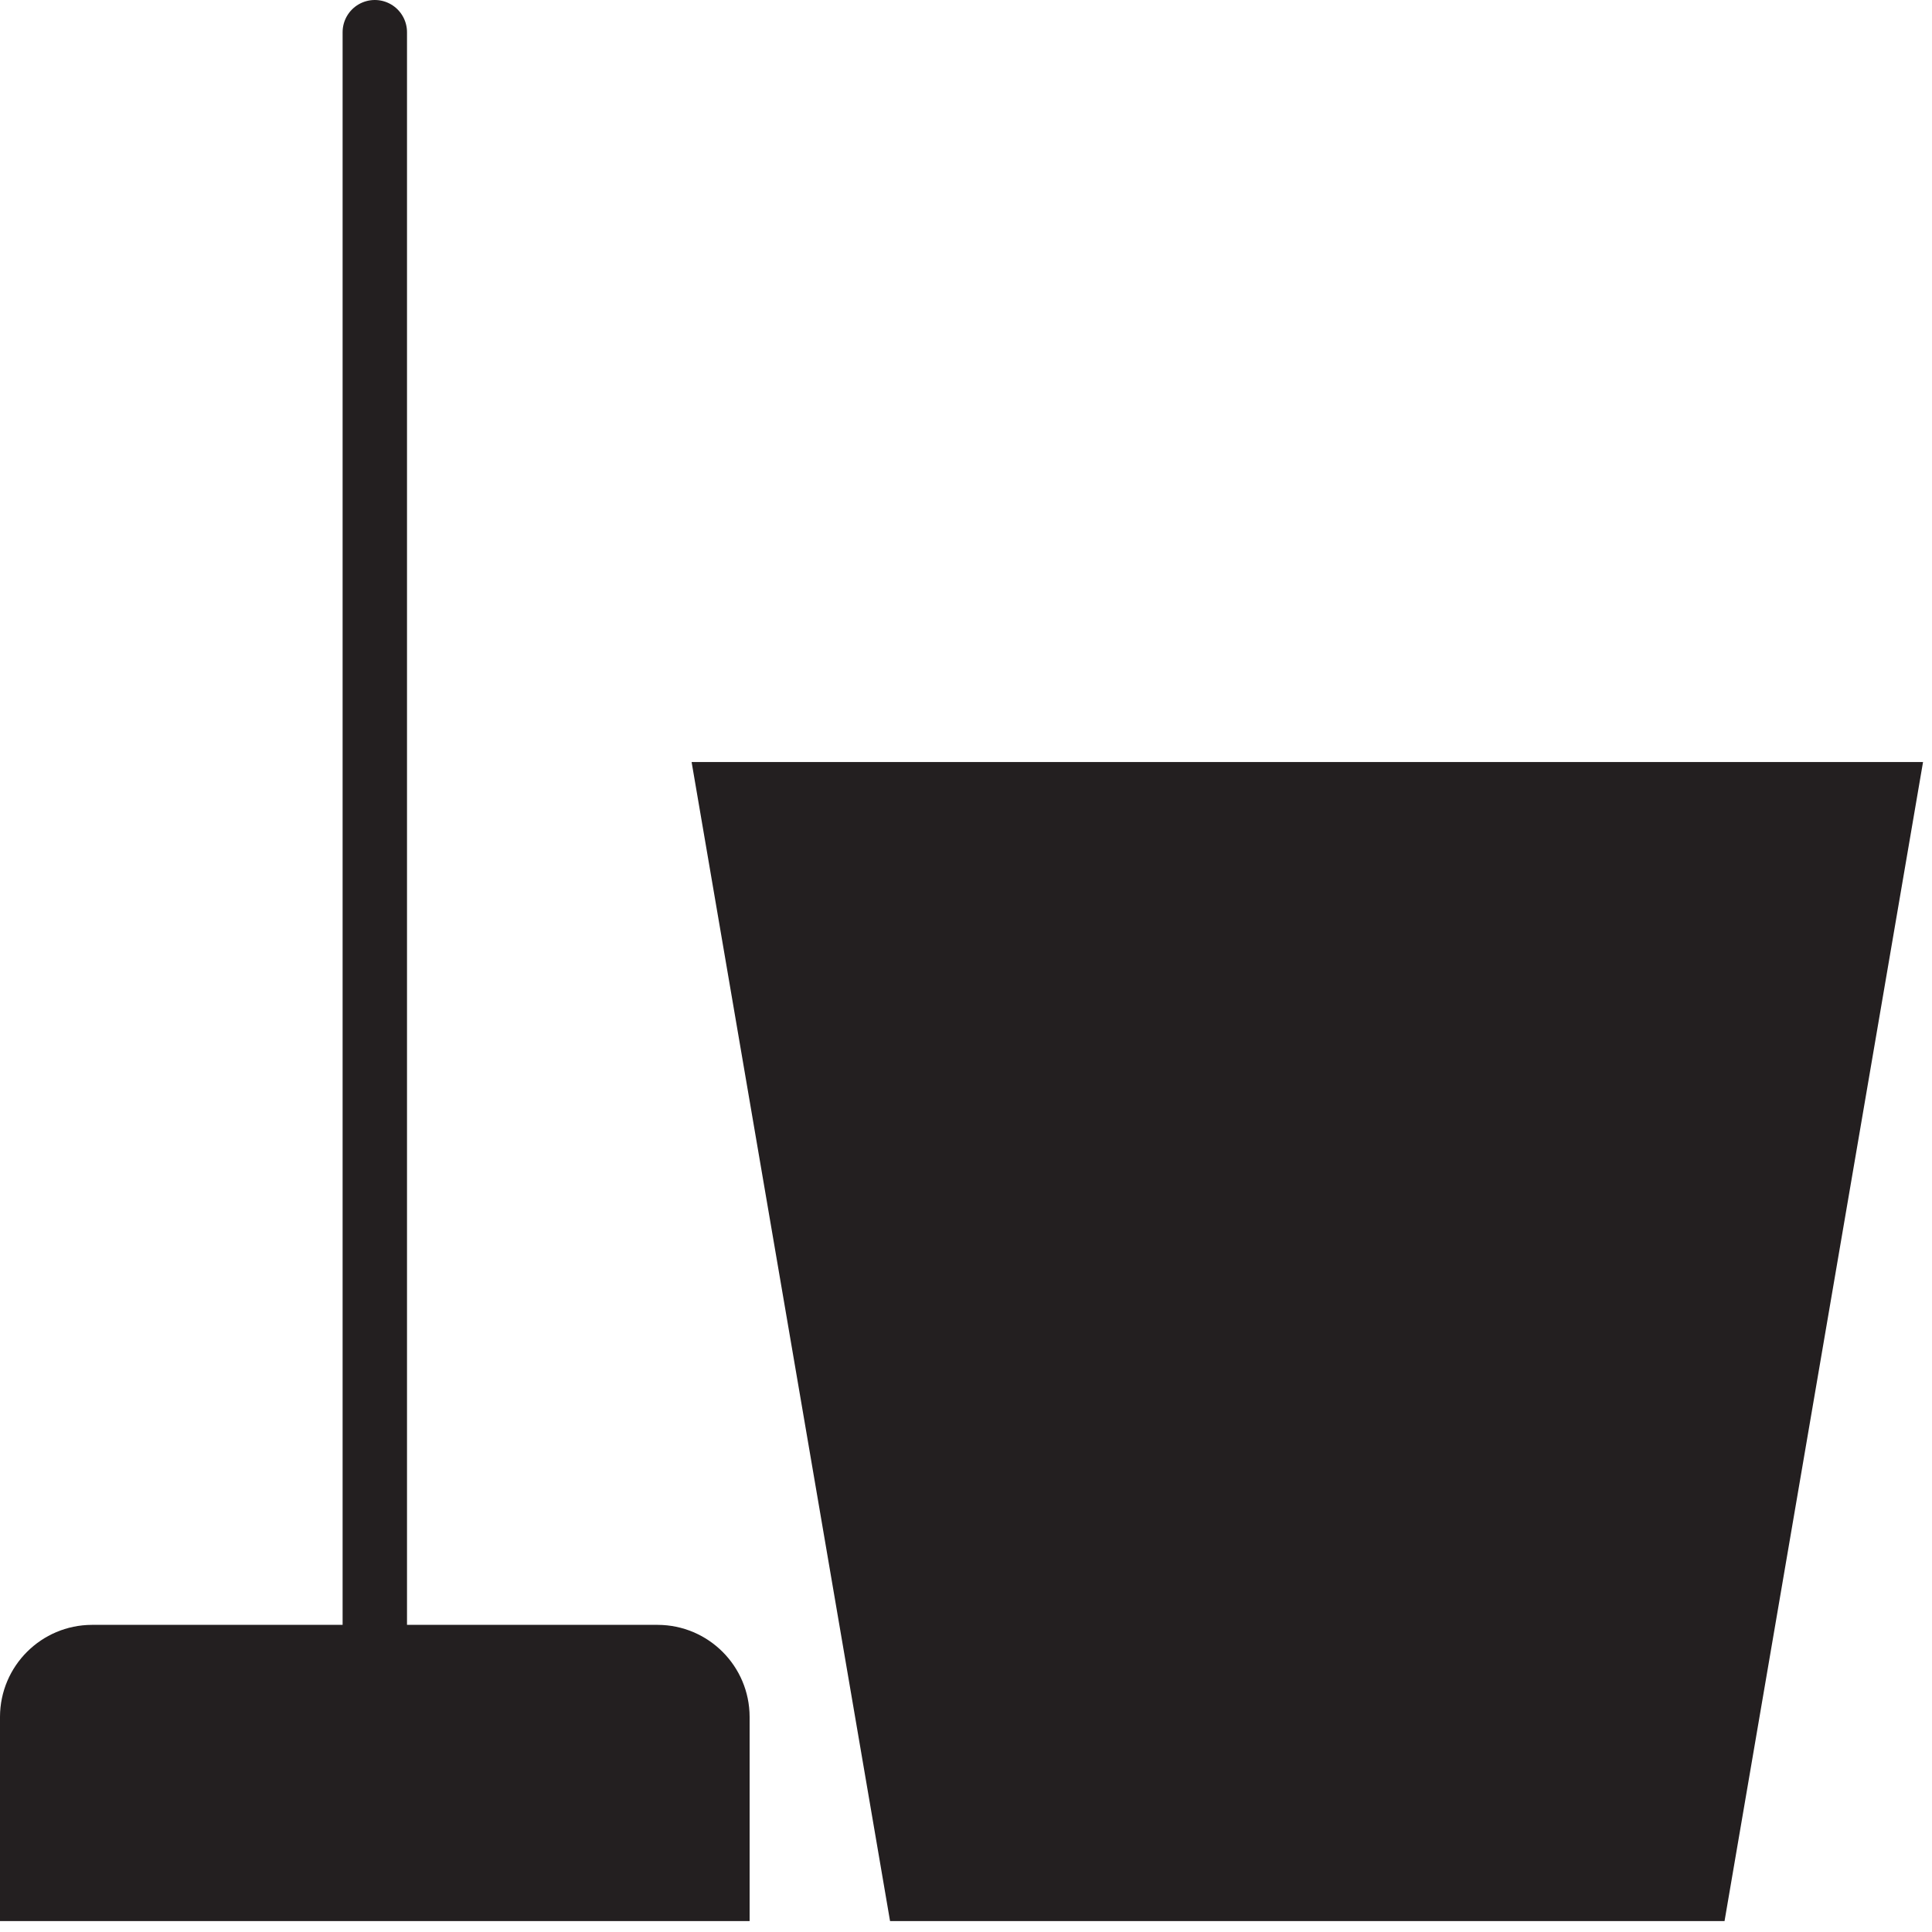 <?xml version="1.0" encoding="UTF-8" standalone="no"?>
<svg width="39px" height="39px" viewBox="0 0 39 39" version="1.1" xmlns="http://www.w3.org/2000/svg" xmlns:xlink="http://www.w3.org/1999/xlink">
    <!-- Generator: Sketch 3.7.1 (28215) - http://www.bohemiancoding.com/sketch -->
    <title>mop</title>
    <desc>Created with Sketch.</desc>
    <defs></defs>
    <g id="Page-1" stroke="none" stroke-width="1" fill="none" fill-rule="evenodd">
        <path d="M6.916,32.8 C6.916,32.799 6.916,32.799 6.916,32.798 L6.916,0.65 C6.916,0.418 7.04,0.203 7.241,0.087 C7.442,-0.029 7.69,-0.029 7.891,0.087 C8.092,0.203 8.216,0.418 8.216,0.65 L8.216,32.8 L13.276,32.8 C14.3,32.803 15.129,33.632 15.132,34.656 L15.132,38.78 L0,38.78 L0,34.654 C0.004,33.631 0.833,32.803 1.856,32.8 L6.916,32.8 Z M30.234,15.383 L22.545,15.383 L13.961,15.383 L17.967,38.78 L34.812,38.78 L38.819,15.383 L30.234,15.383 Z" id="mop" fill="#231F20"></path>
    </g>
</svg>